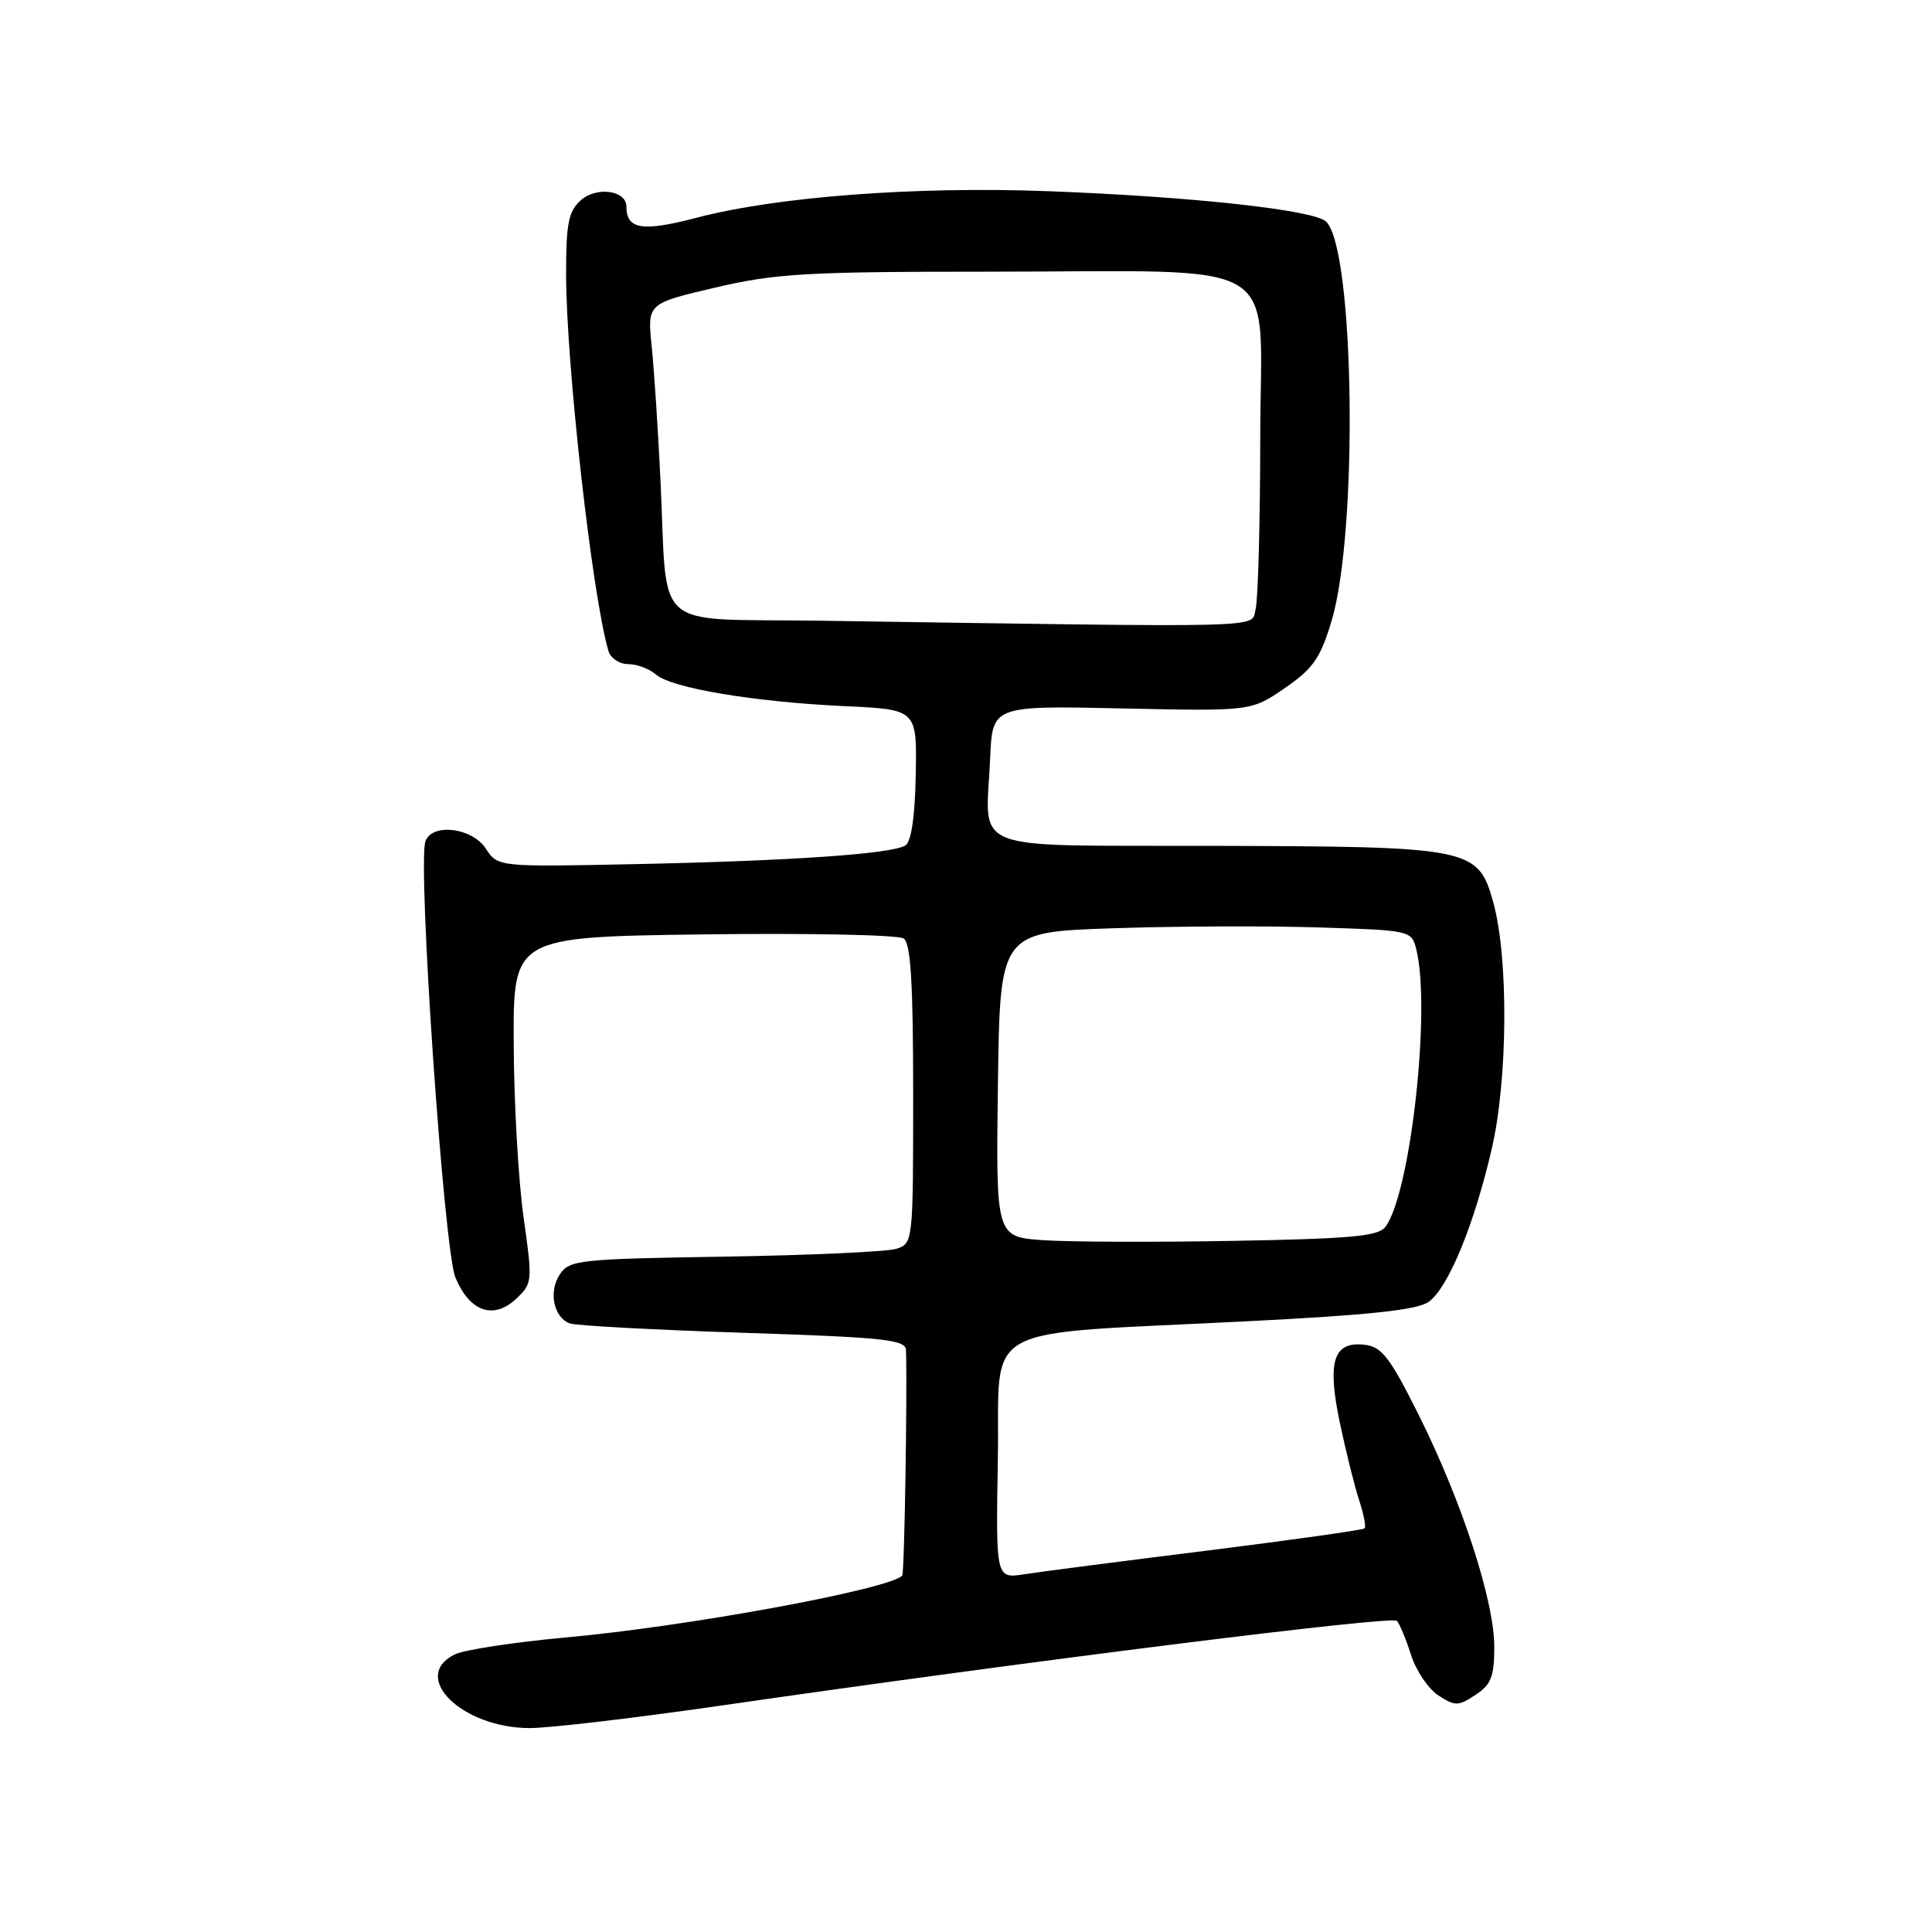 <?xml version="1.0" encoding="UTF-8" standalone="no"?>
<!DOCTYPE svg PUBLIC "-//W3C//DTD SVG 1.1//EN" "http://www.w3.org/Graphics/SVG/1.1/DTD/svg11.dtd" >
<svg xmlns="http://www.w3.org/2000/svg" xmlns:xlink="http://www.w3.org/1999/xlink" version="1.1" viewBox="0 0 256 256">
 <g >
 <path fill="currentColor"
d=" M 95.18 226.05 C 136.06 220.13 184.46 214.06 185.10 214.77 C 185.46 215.17 186.30 217.20 186.97 219.29 C 187.63 221.37 189.26 223.78 190.59 224.65 C 192.79 226.09 193.22 226.09 195.50 224.59 C 197.58 223.23 198.00 222.16 198.00 218.23 C 198.01 212.14 193.71 198.96 188.00 187.51 C 184.17 179.85 183.10 178.45 180.82 178.19 C 176.67 177.71 175.83 180.36 177.54 188.54 C 178.34 192.33 179.48 196.93 180.09 198.78 C 180.70 200.62 181.03 202.31 180.81 202.52 C 180.60 202.73 171.22 204.05 159.96 205.46 C 148.71 206.86 137.80 208.27 135.72 208.60 C 131.95 209.18 131.95 209.18 132.22 193.35 C 132.54 174.93 128.92 176.93 165.36 175.07 C 181.39 174.26 187.77 173.58 189.29 172.51 C 191.87 170.70 195.31 162.39 197.66 152.25 C 199.80 143.06 199.90 126.90 197.87 119.58 C 195.85 112.33 195.03 112.17 160.77 112.08 C 127.65 111.99 130.65 113.17 131.20 100.48 C 131.50 93.50 131.50 93.50 148.65 93.87 C 165.79 94.24 165.79 94.24 170.24 91.18 C 173.99 88.60 174.96 87.21 176.43 82.31 C 180.00 70.46 179.48 32.94 175.71 29.36 C 174.09 27.82 158.04 26.06 139.03 25.34 C 121.41 24.66 102.98 26.05 92.31 28.85 C 85.12 30.74 83.00 30.40 83.00 27.37 C 83.00 25.20 79.01 24.68 76.93 26.56 C 75.32 28.02 75.00 29.67 75.01 36.40 C 75.03 48.35 78.47 78.95 80.62 86.25 C 80.90 87.21 82.08 88.00 83.24 88.00 C 84.40 88.00 86.05 88.62 86.92 89.38 C 88.98 91.18 99.93 93.01 111.95 93.57 C 121.50 94.01 121.50 94.01 121.34 102.64 C 121.24 108.23 120.75 111.54 119.96 112.03 C 118.14 113.15 104.85 114.07 84.23 114.50 C 65.97 114.88 65.97 114.88 64.37 112.44 C 62.55 109.67 57.31 109.02 56.38 111.45 C 55.29 114.29 58.81 165.61 60.35 169.29 C 62.23 173.81 65.40 174.91 68.39 172.10 C 70.56 170.06 70.58 169.80 69.37 161.26 C 68.69 156.44 68.10 146.12 68.07 138.33 C 68.00 124.15 68.00 124.15 93.25 123.81 C 107.14 123.63 119.06 123.87 119.75 124.36 C 120.68 125.02 121.00 130.34 121.00 145.01 C 121.00 164.62 120.98 164.77 118.75 165.48 C 117.51 165.86 107.28 166.33 96.01 166.51 C 76.73 166.82 75.44 166.95 74.18 168.86 C 72.66 171.14 73.35 174.54 75.49 175.36 C 76.26 175.65 86.60 176.21 98.45 176.60 C 117.20 177.21 120.01 177.51 120.05 178.90 C 120.23 184.73 119.84 208.50 119.55 208.78 C 117.71 210.62 91.11 215.51 75.00 216.97 C 68.12 217.60 61.49 218.61 60.25 219.22 C 54.31 222.17 61.17 228.93 70.13 228.98 C 72.68 228.99 83.95 227.67 95.18 226.05 Z  M 138.23 164.33 C 131.96 163.90 131.96 163.90 132.23 143.70 C 132.50 123.50 132.50 123.50 147.50 123.00 C 155.75 122.72 168.02 122.67 174.76 122.89 C 186.87 123.27 187.04 123.30 187.66 125.76 C 189.63 133.61 186.93 157.98 183.59 162.55 C 182.66 163.81 179.11 164.14 163.48 164.42 C 153.04 164.61 141.68 164.57 138.23 164.33 Z  M 108.79 82.25 C 85.99 81.91 88.51 84.13 87.51 63.50 C 87.19 56.90 86.67 48.96 86.35 45.86 C 85.77 40.22 85.77 40.22 94.76 38.11 C 102.74 36.24 106.78 36.00 130.73 36.00 C 171.09 36.00 167.00 33.54 166.99 57.89 C 166.98 69.22 166.70 79.51 166.37 80.75 C 165.70 83.25 169.39 83.15 108.79 82.25 Z "/>
</g>
</svg>
